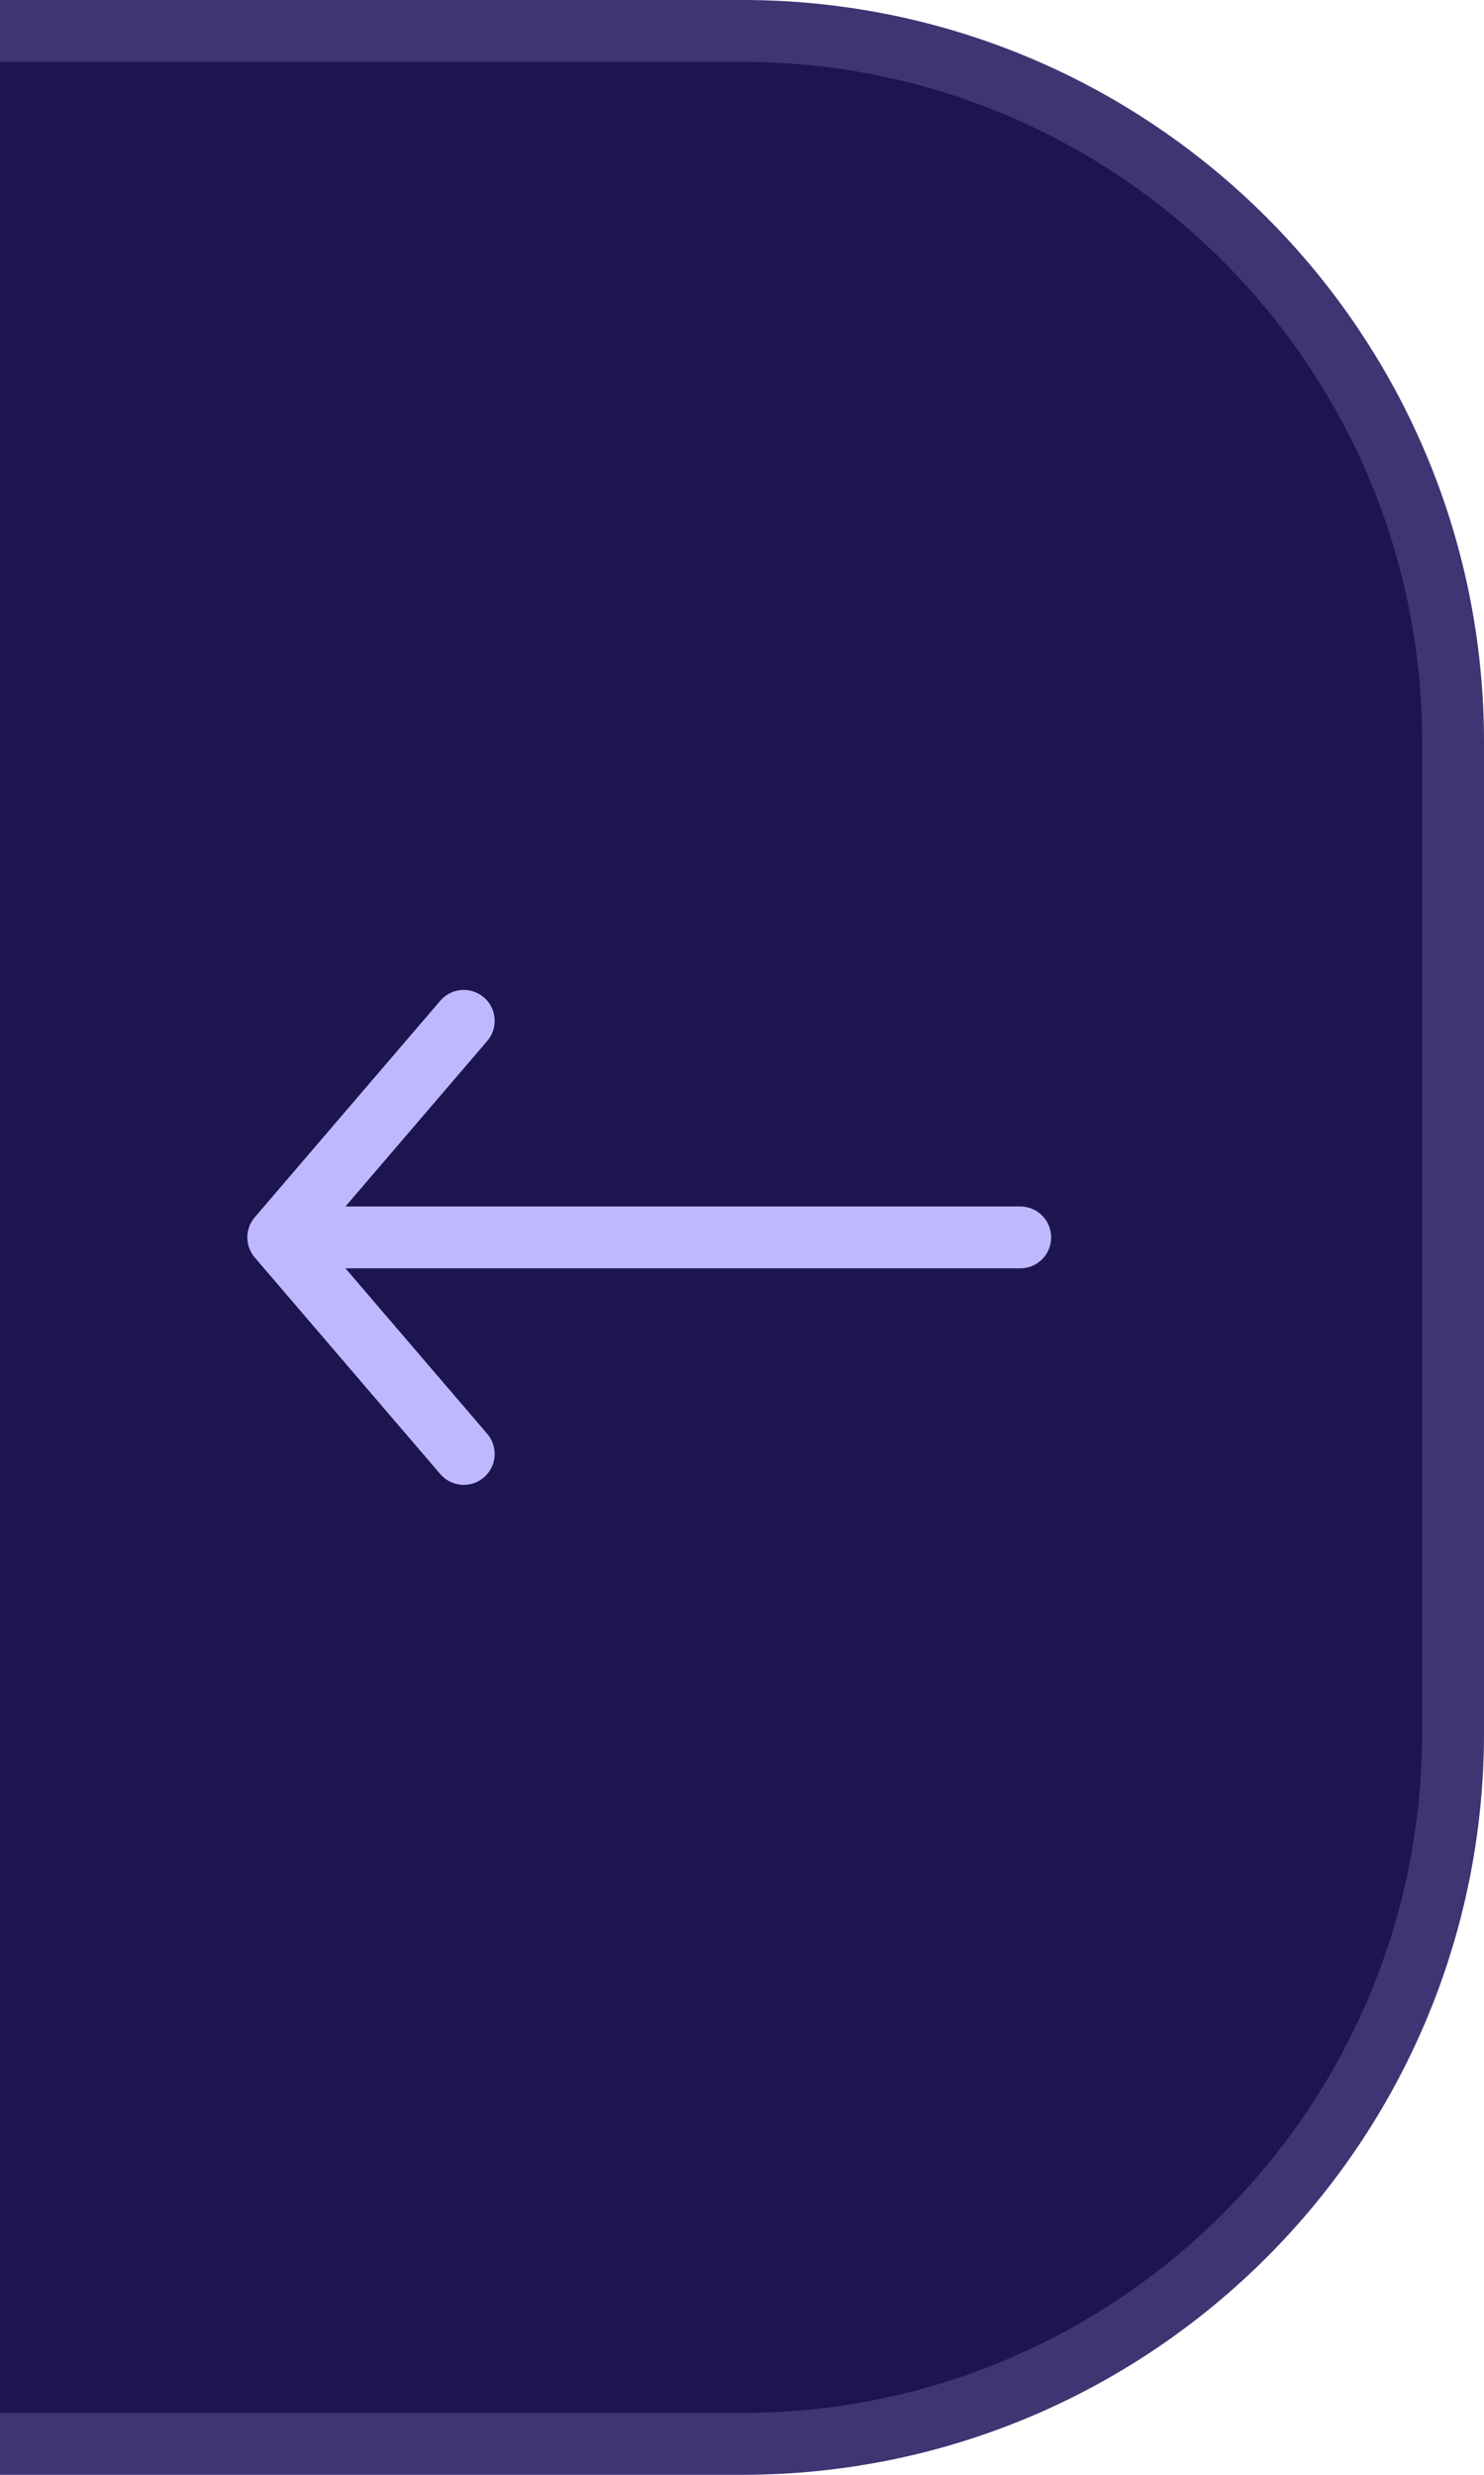 <svg width="24" height="40" viewBox="0 0 24 40" fill="none" xmlns="http://www.w3.org/2000/svg">
<path d="M24 12C24 5.373 18.627 0 12 0H0V40H12C18.627 40 24 34.627 24 28V12Z" fill="#1E1450"/>
<path d="M12 0.5H0.5V39.5H12C18.351 39.5 23.5 34.351 23.5 28V12C23.5 5.649 18.351 0.5 12 0.5Z" stroke="#BEB9FF" stroke-opacity="0.2"/>
<rect y="1" width="1" height="38" fill="#1E1450"/>
<path d="M4.5 20L7.5 23.5M4.5 20L7.5 16.5M4.5 20L16.5 20" stroke="#BEB9FF" stroke-linecap="round" stroke-linejoin="round"/>
</svg>
